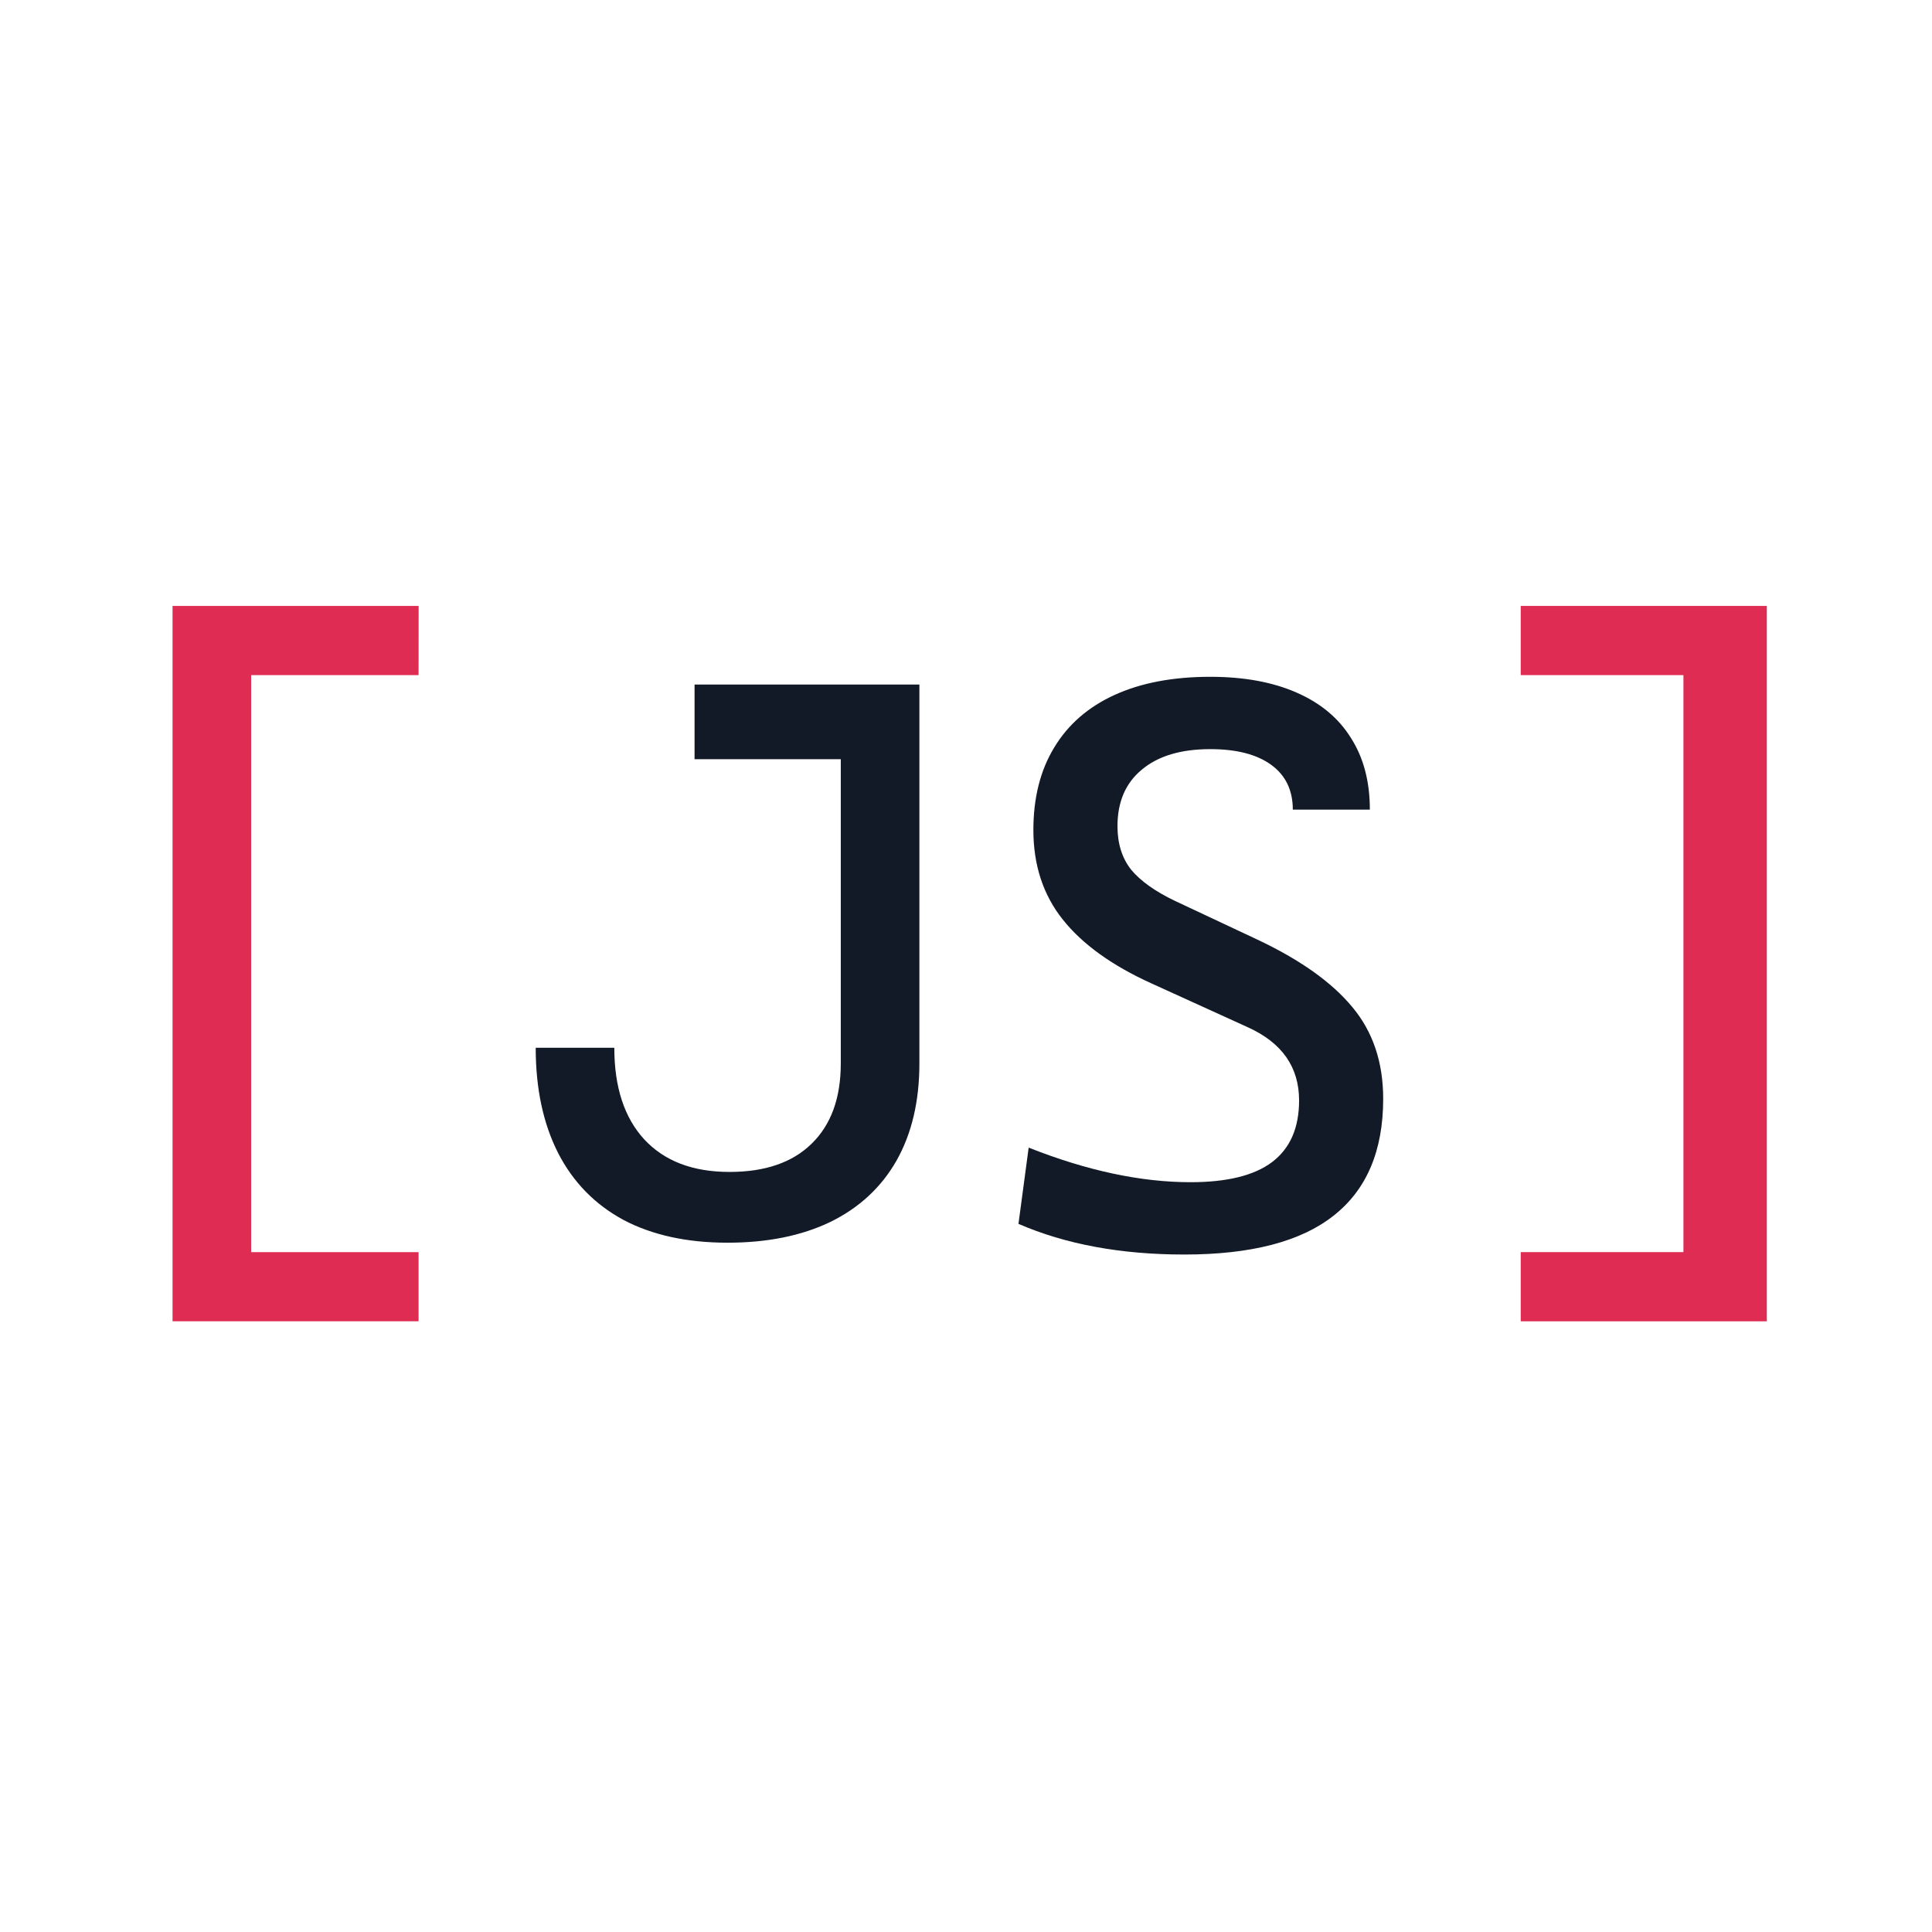 <?xml version="1.0" encoding="UTF-8" standalone="no"?>
<!-- Created with Inkscape (http://www.inkscape.org/) -->

<svg
   width="32.0px"
   height="32.0px"
   viewBox="0 0 32.0 32.0"
   version="1.1"
   id="SVGRoot"
   sodipodi:docname="new_logo_v2.svg"
   inkscape:version="1.1.2 (0a00cf5, 2022-02-04)"
   inkscape:export-filename="/home/roku_js/Documents/logo_v3.png"
   inkscape:export-xdpi="1800"
   inkscape:export-ydpi="1800"
   xmlns:inkscape="http://www.inkscape.org/namespaces/inkscape"
   xmlns:sodipodi="http://sodipodi.sourceforge.net/DTD/sodipodi-0.dtd"
   xmlns="http://www.w3.org/2000/svg"
   xmlns:svg="http://www.w3.org/2000/svg">
  <sodipodi:namedview
     id="namedview893"
     pagecolor="#ffffff"
     bordercolor="#999999"
     borderopacity="1"
     inkscape:pageshadow="0"
     inkscape:pageopacity="0"
     inkscape:pagecheckerboard="0"
     inkscape:document-units="px"
     showgrid="true"
     inkscape:zoom="16"
     inkscape:cx="5.5"
     inkscape:cy="19.4375"
     inkscape:window-width="1360"
     inkscape:window-height="732"
     inkscape:window-x="0"
     inkscape:window-y="0"
     inkscape:window-maximized="1"
     inkscape:current-layer="layer1">
    <inkscape:grid
       type="xygrid"
       id="grid956" />
  </sodipodi:namedview>
  <defs
     id="defs888">
    <rect
       x="0"
       y="32"
       width="32"
       height="32"
       id="rect16522" />
    <rect
       x="0"
       y="32"
       width="32"
       height="32"
       id="rect22282" />
    <rect
       x="0"
       y="32"
       width="32"
       height="32"
       id="rect22288" />
  </defs>
  <g
     inkscape:label="Layer 1"
     inkscape:groupmode="layer"
     id="layer1">
    <g
       aria-label="[JS]"
       transform="translate(0.436,-23.292)"
       id="text16520"
       style="font-size:13.333px;line-height:1.25;font-family:'CaskaydiaCove Nerd Font';-inkscape-font-specification:'CaskaydiaCove Nerd Font';white-space:pre;shape-inside:url(#rect16522);fill:#121a27">
      <path
         d="M 6.497,34.474 H 3.724 v 9.557 h 2.773 v 1.146 H 2.422 V 33.328 h 4.076 z"
         style="fill:#df2c52"
         id="path182" />
      <path
         d="m 14.792,40.906 q 0,0.937 -0.378,1.608 -0.378,0.664 -1.094,1.016 -0.716,0.345 -1.706,0.345 -1.009,0 -1.725,-0.378 Q 9.18,43.113 8.809,42.391 8.437,41.661 8.437,40.646 h 1.302 q 0,0.977 0.495,1.517 0.501,0.54 1.413,0.54 0.885,0 1.361,-0.469 0.482,-0.469 0.482,-1.328 v -5.039 h -2.422 v -1.237 h 3.724 z"
         id="path184" />
      <path
         d="m 20.378,38.849 q 1.068,0.501 1.582,1.12 0.514,0.612 0.514,1.523 0,1.289 -0.82,1.934 -0.814,0.645 -2.474,0.645 -1.576,0 -2.747,-0.508 l 0.169,-1.263 q 1.445,0.573 2.682,0.573 0.905,0 1.348,-0.332 0.449,-0.339 0.449,-1.022 0,-0.827 -0.846,-1.211 l -1.602,-0.729 q -0.977,-0.443 -1.465,-1.055 -0.488,-0.612 -0.488,-1.484 0,-0.801 0.345,-1.367 0.345,-0.573 1.003,-0.872 0.658,-0.299 1.582,-0.299 0.833,0 1.426,0.26 0.599,0.26 0.905,0.755 0.312,0.488 0.312,1.185 H 20.977 q 0,-0.482 -0.358,-0.742 -0.358,-0.26 -1.009,-0.26 -0.729,0 -1.133,0.339 -0.404,0.332 -0.404,0.937 0,0.436 0.228,0.723 0.234,0.28 0.723,0.514 z"
         id="path186" />
      <path
         d="M 28.828,33.328 V 45.177 h -4.076 v -1.146 h 2.695 v -9.557 h -2.695 v -1.146 z"
         style="fill:#df2c52"
         id="path188" />
    </g>
  </g>
</svg>
